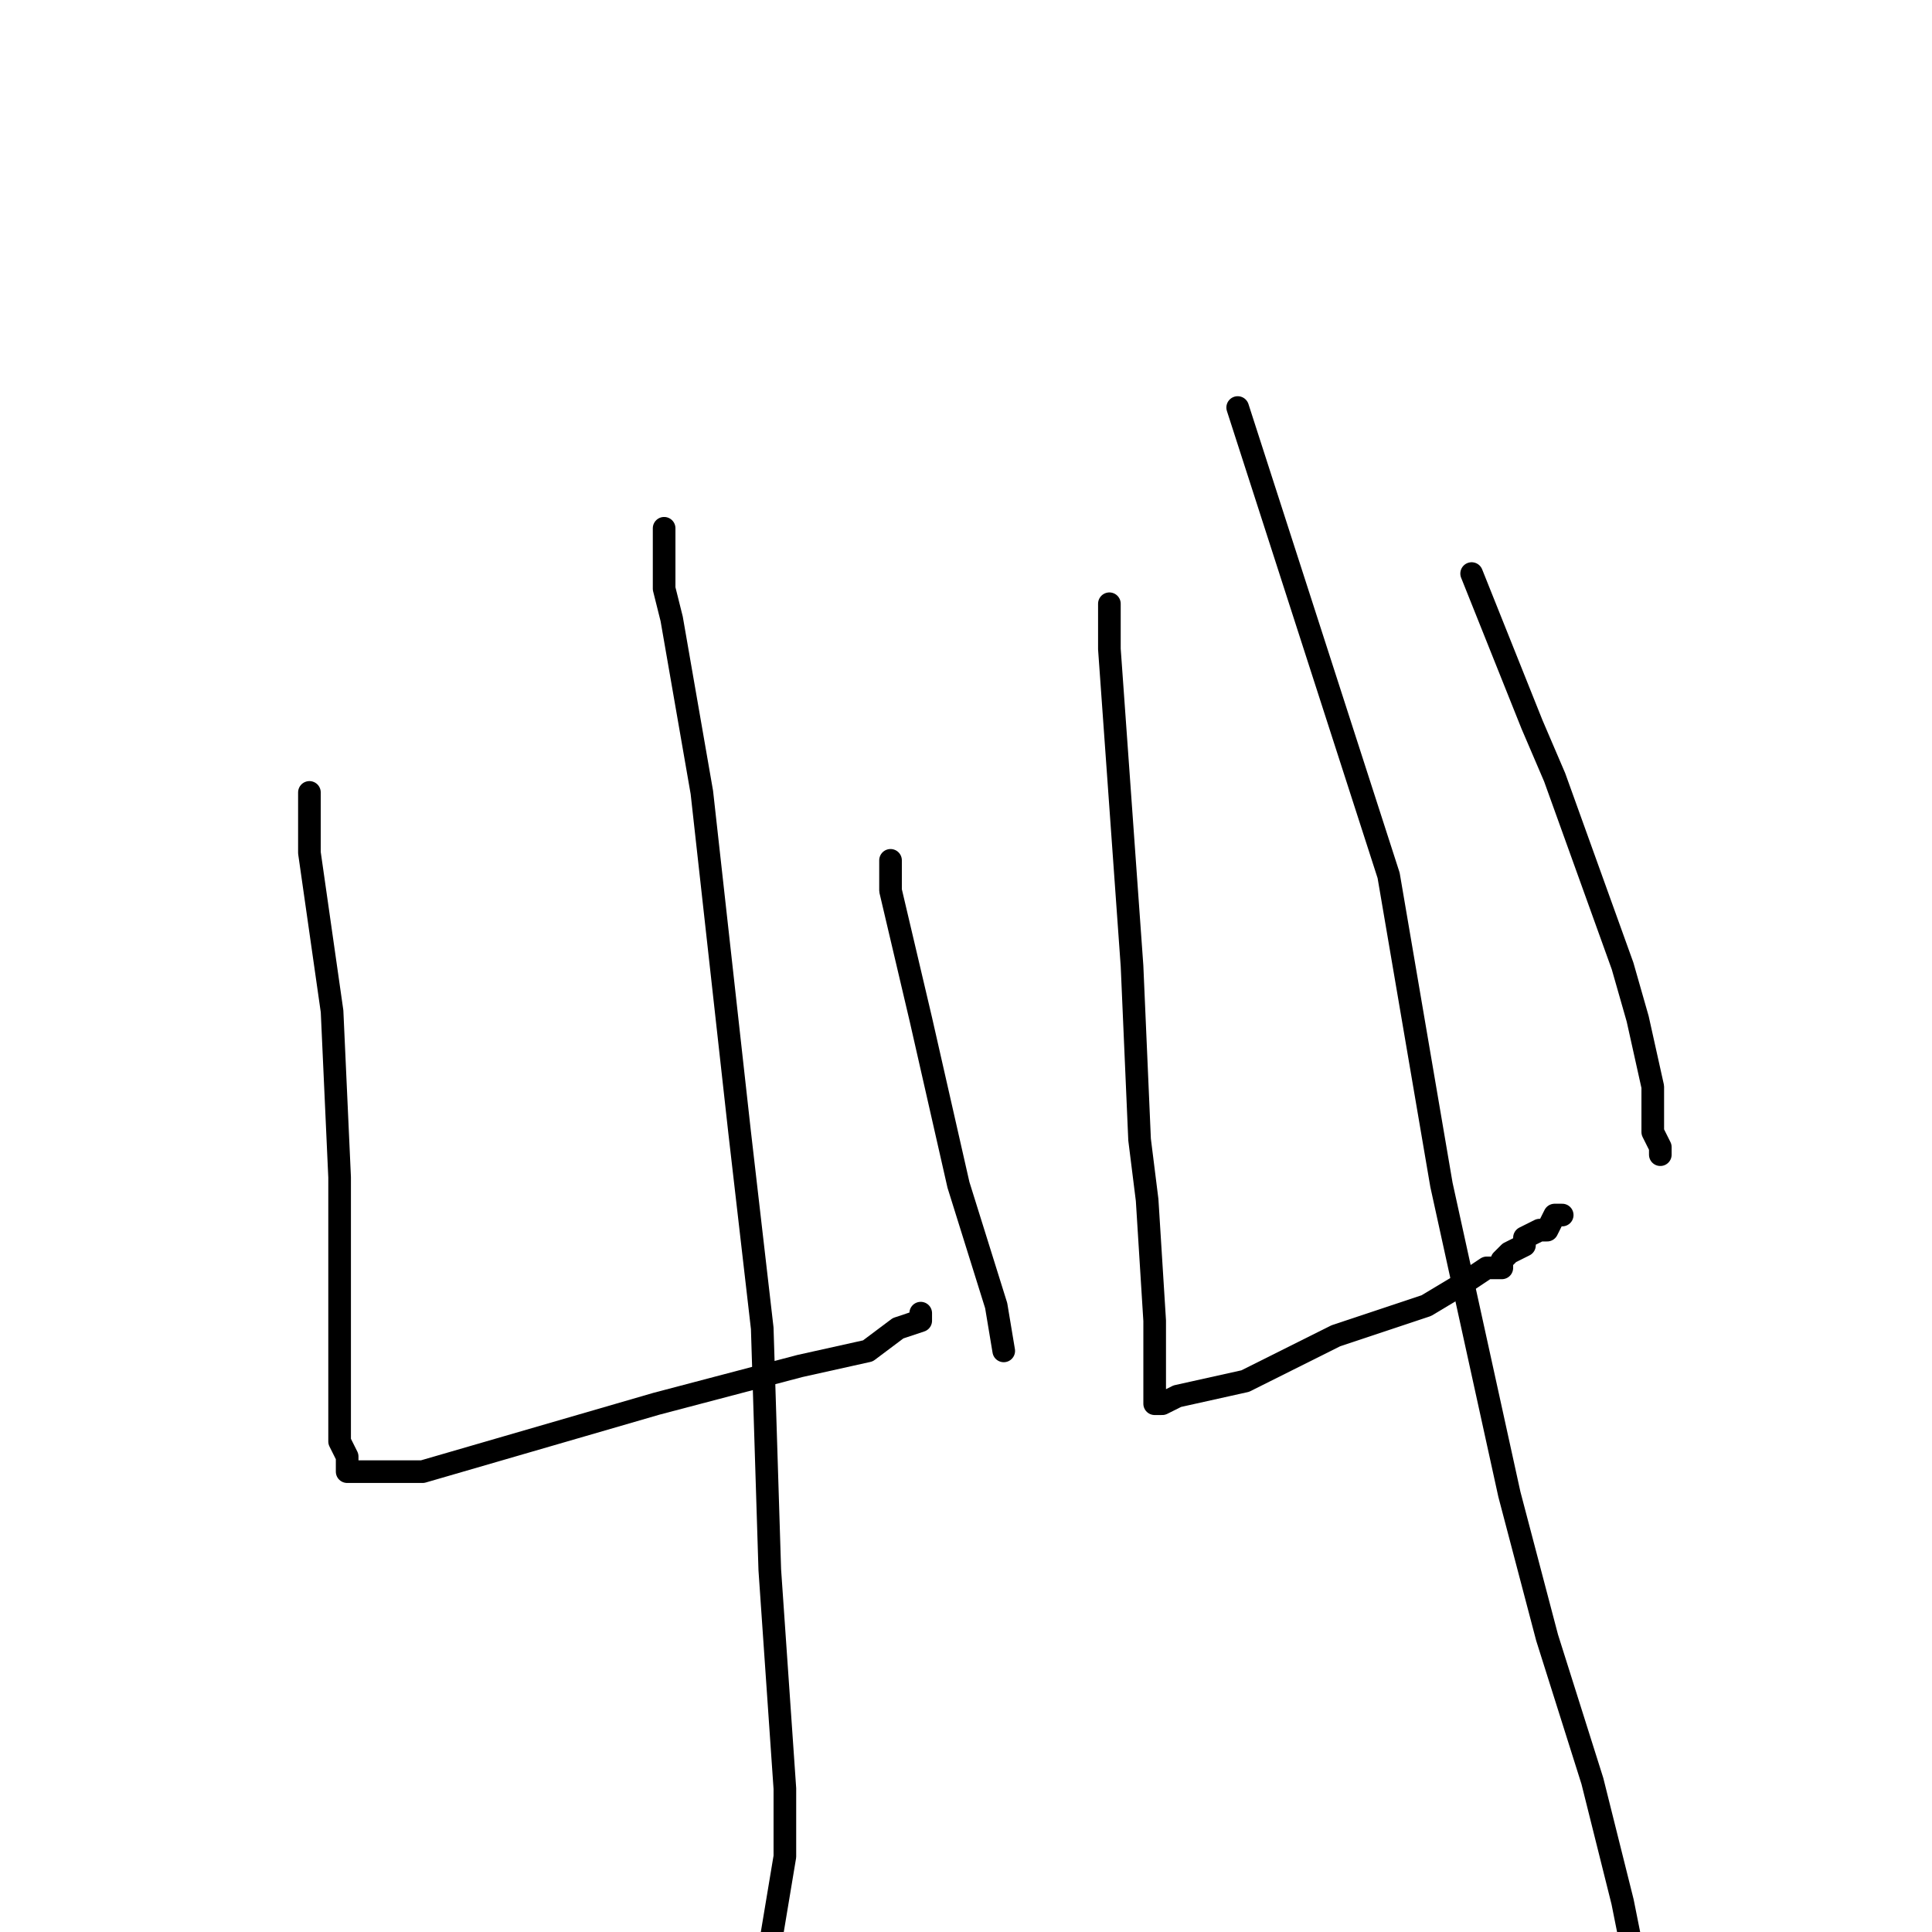 <?xml version="1.0" standalone="no"?>
    <svg width="256" height="256" xmlns="http://www.w3.org/2000/svg" version="1.1">
    <polyline stroke="black" stroke-width="3" stroke-linecap="round" fill="transparent" stroke-linejoin="round" points="41 105 41 109 41 113 44 134 45 156 45 174 45 183 45 191 46 193 46 195 49 195 56 195 87 186 106 181 115 179 119 176 122 175 122 174 122 174 " />
        <polyline stroke="black" stroke-width="3" stroke-linecap="round" fill="transparent" stroke-linejoin="round" points="118 114 118 116 118 118 122 135 127 157 132 173 133 179 133 179 " />
        <polyline stroke="black" stroke-width="3" stroke-linecap="round" fill="transparent" stroke-linejoin="round" points="88 70 88 74 88 78 89 82 93 105 98 150 101 176 102 208 104 237 104 246 102 258 " />
        <polyline stroke="black" stroke-width="3" stroke-linecap="round" fill="transparent" stroke-linejoin="round" points="147 80 147 83 147 86 149 114 150 128 151 151 152 159 153 175 153 183 153 186 154 186 156 185 165 183 177 177 189 173 194 170 197 168 198 168 199 168 199 167 200 166 202 165 202 164 204 163 205 163 206 161 207 161 207 161 " />
        <polyline stroke="black" stroke-width="3" stroke-linecap="round" fill="transparent" stroke-linejoin="round" points="195 76 199 86 203 96 206 103 215 128 217 135 219 144 219 150 220 152 220 153 220 153 " />
        <polyline stroke="black" stroke-width="3" stroke-linecap="round" fill="transparent" stroke-linejoin="round" points="164 54 174 85 184 116 191 157 200 198 205 217 211 236 215 252 216 257 217 260 " />
        </svg>